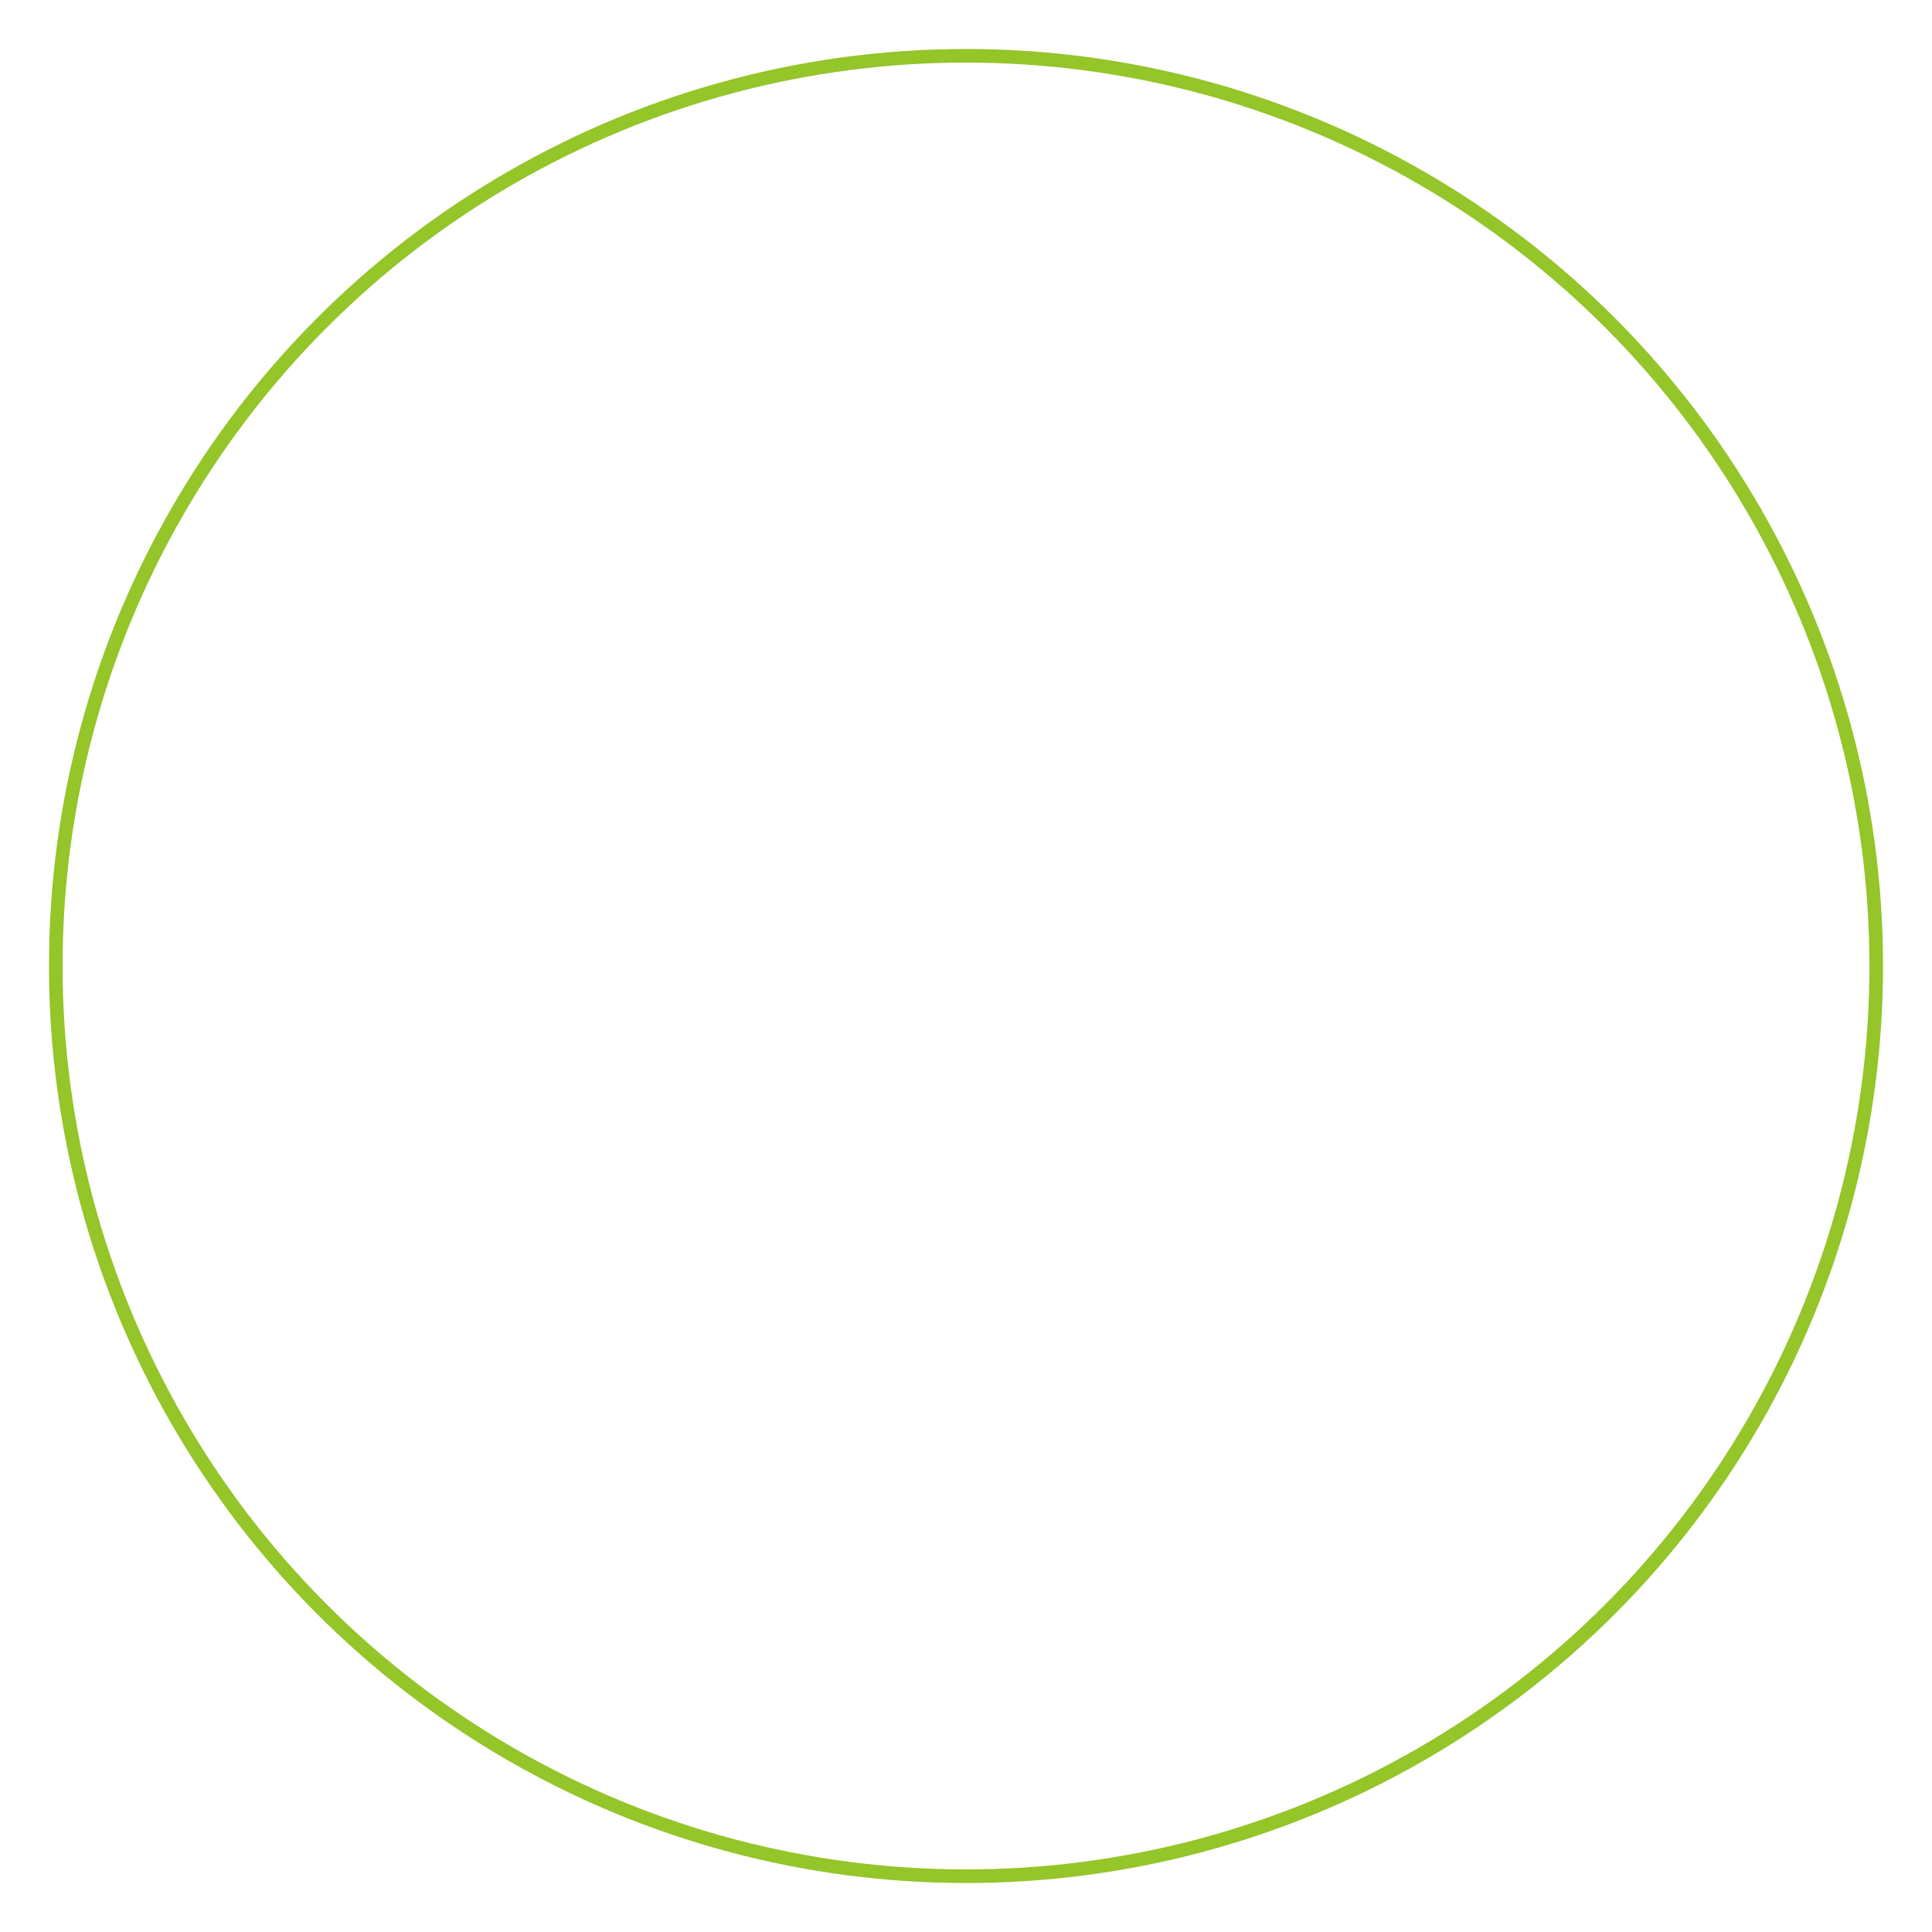 <svg xmlns="http://www.w3.org/2000/svg" xmlns:xlink="http://www.w3.org/1999/xlink" width="710" height="710" viewBox="0 0 710 710"><defs><style>.a,.c{fill:none;}.a{stroke:#94c529;stroke-width:5px;}.b{stroke:none;}.d{filter:url(#a);}</style><filter id="a" x="0" y="0" width="710" height="710" filterUnits="userSpaceOnUse"><feOffset dy="6" input="SourceAlpha"/><feGaussianBlur stdDeviation="6" result="b"/><feFlood flood-opacity="0.161"/><feComposite operator="in" in2="b"/><feComposite in="SourceGraphic"/></filter></defs><g class="d" transform="matrix(1, 0, 0, 1, 0, 0)"><g class="a" transform="translate(18 12)"><circle class="b" cx="337" cy="337" r="337"/><circle class="c" cx="337" cy="337" r="334.5"/></g></g></svg>